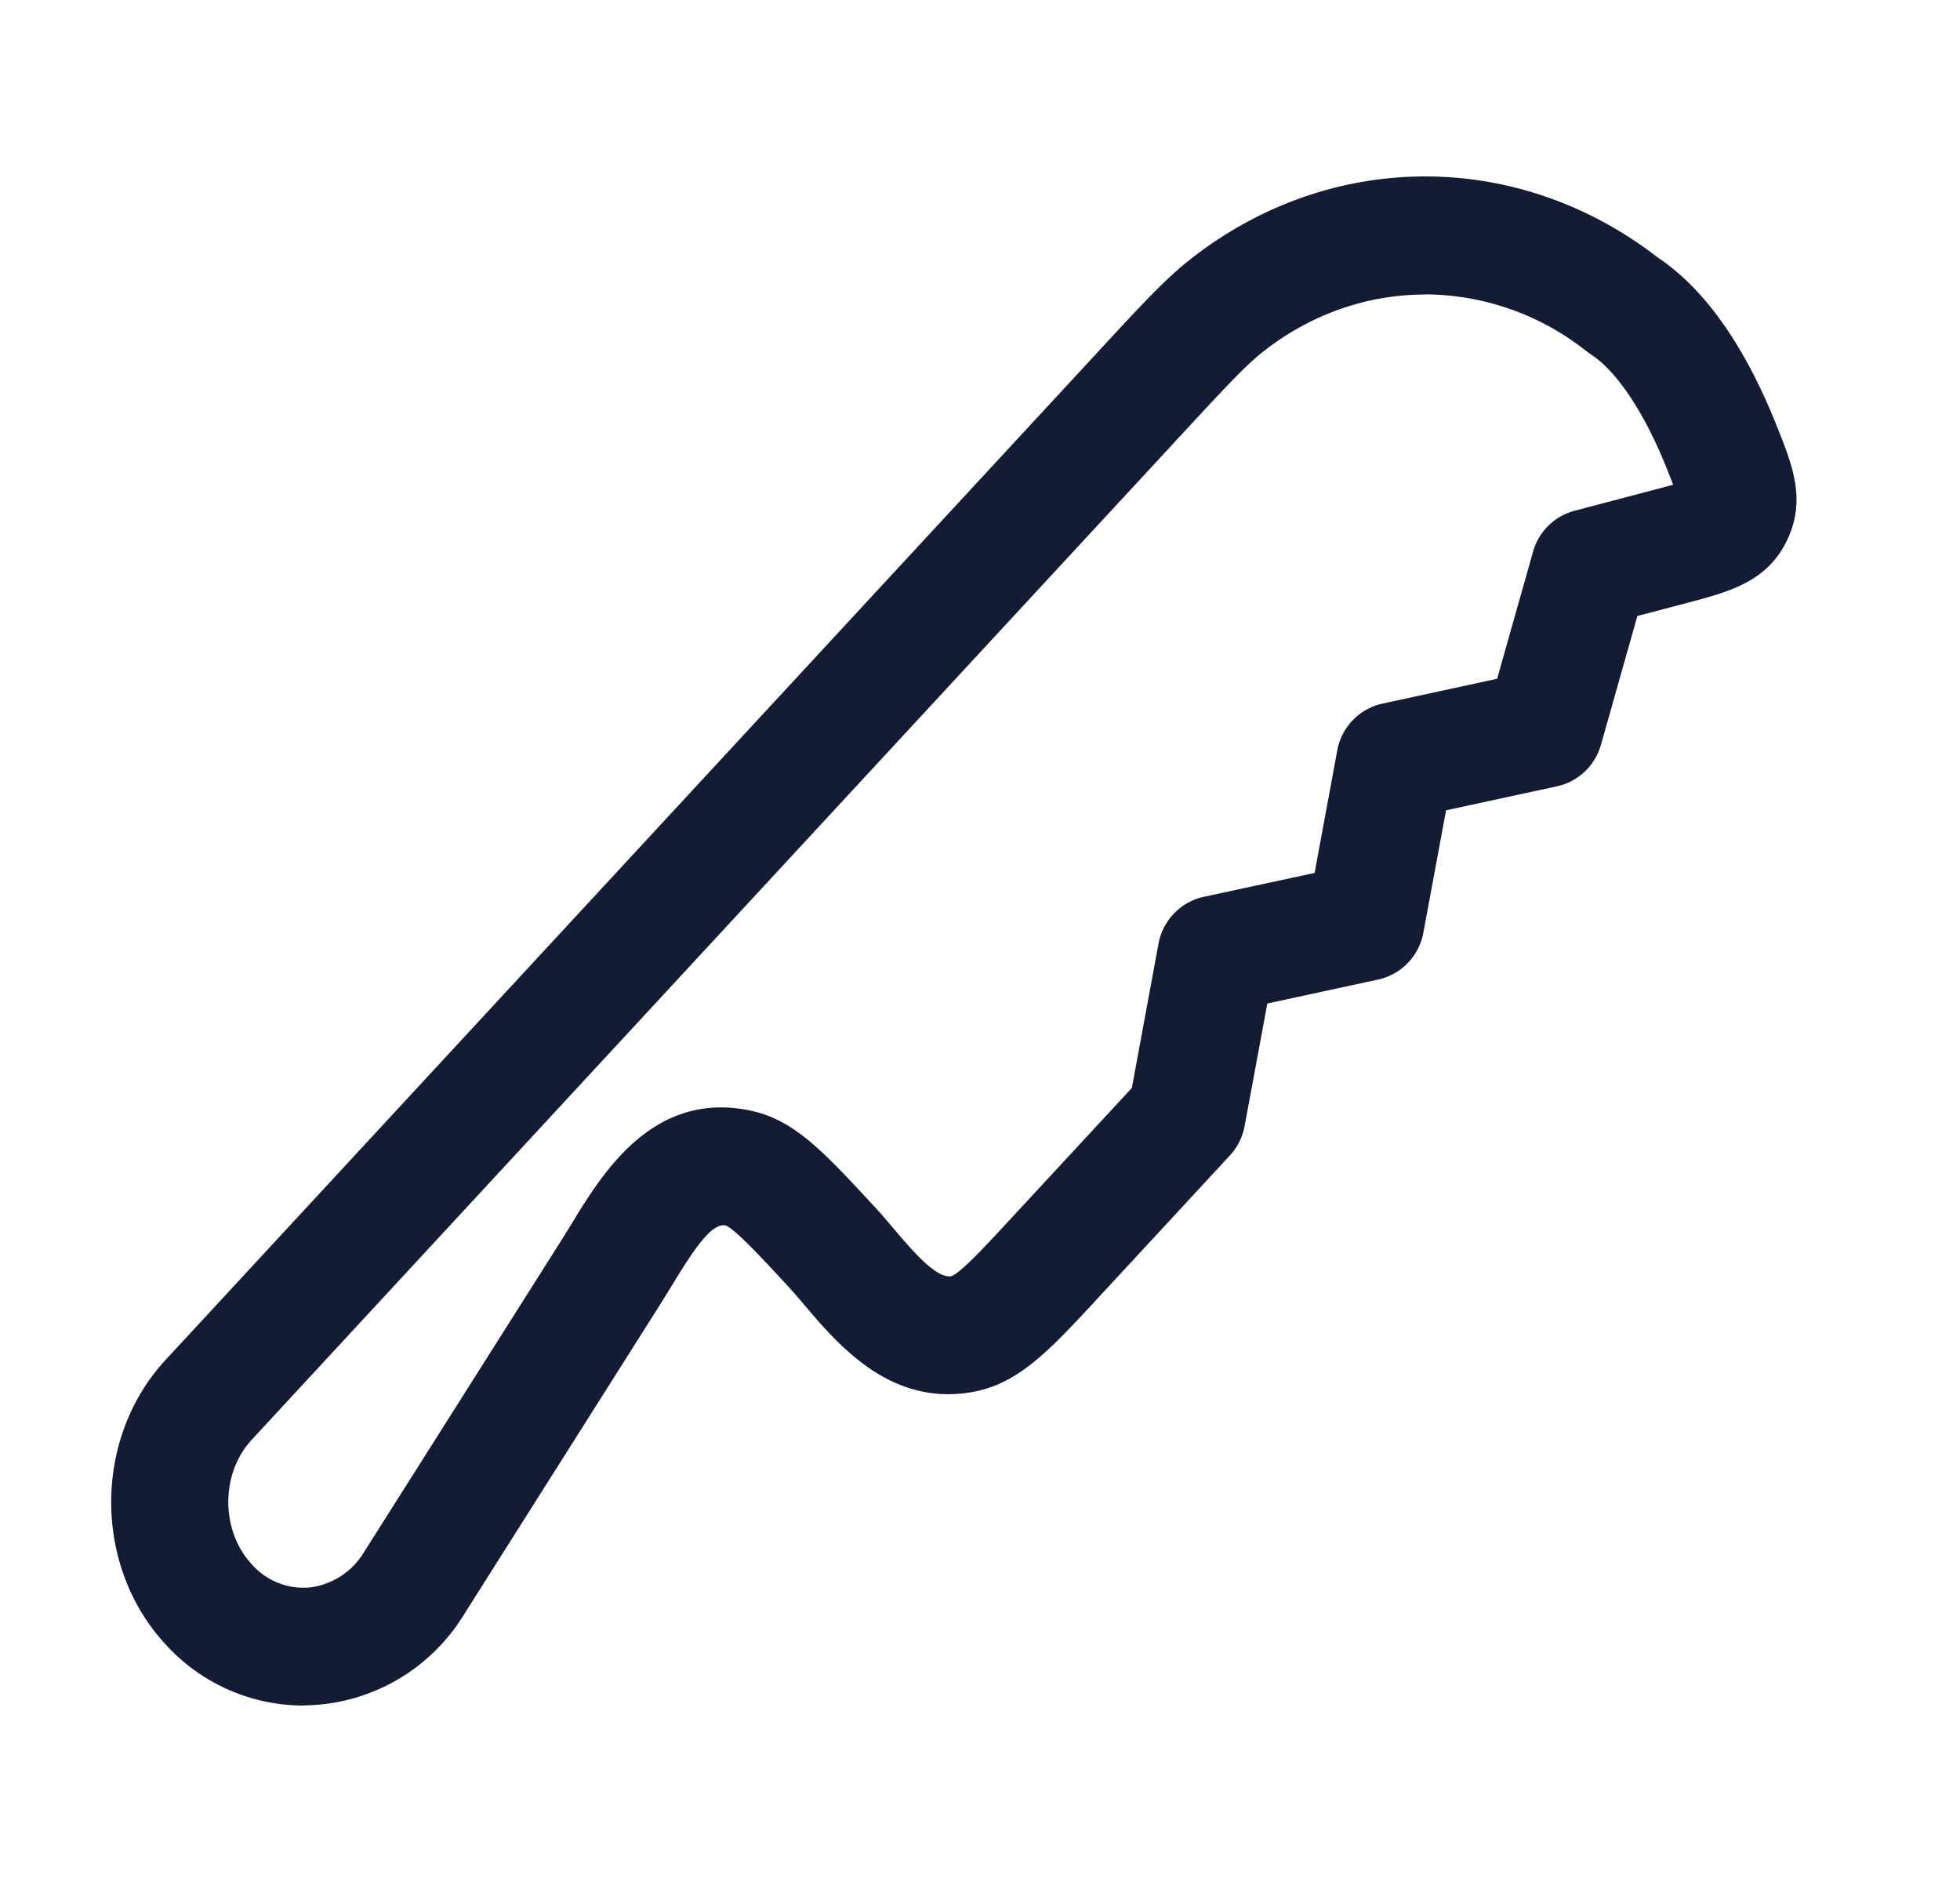 <svg xmlns="http://www.w3.org/2000/svg" width="25" height="24" fill="none"><path fill="#141B34" d="M3.866 21.75a2.38 2.38 0 0 1-1.754-.78c-.925-1-.925-2.628 0-3.628L13.979 4.515c.59-.639.887-.96 1.209-1.212 1.78-1.397 4.169-1.404 5.956-.02.599.4 1.11 1.123 1.519 2.15.202.503.376.94.133 1.453-.255.533-.733.659-1.285.805l-.626.164-.465 1.644a.75.75 0 0 1-.563.529l-1.412.305-.29 1.562a.75.75 0 0 1-.578.597l-1.412.305-.29 1.563a.75.75 0 0 1-.186.373l-1.662 1.796c-.652.706-1.047 1.132-1.657 1.228-1.021.163-1.674-.603-2.106-1.11q-.112-.134-.211-.242l-.005-.006c-.331-.358-.674-.728-.794-.772-.178-.036-.41.317-.671.745l-.126.205-2.544 4.02a2.42 2.42 0 0 1-2.045 1.151zm14.31-17.994c-.722 0-1.446.242-2.063.727-.227.178-.497.47-1.034 1.05L3.212 18.359c-.4.431-.4 1.16 0 1.59a.88.88 0 0 0 .73.296.94.94 0 0 0 .7-.45l2.545-4.02.114-.185c.383-.627 1.024-1.675 2.249-1.432.567.112.933.505 1.596 1.221l.007.007c.086.093.17.192.25.287.24.282.539.633.73.602.118-.038.459-.408.789-.765l1.515-1.636.34-1.84a.75.75 0 0 1 .579-.598l1.412-.304.289-1.563a.75.75 0 0 1 .579-.597l1.46-.316.459-1.623a.75.75 0 0 1 .53-.52l1.038-.273.219-.059-.077-.194c-.286-.718-.64-1.252-.971-1.466l-.056-.04a3.33 3.33 0 0 0-2.064-.727z"/></svg>